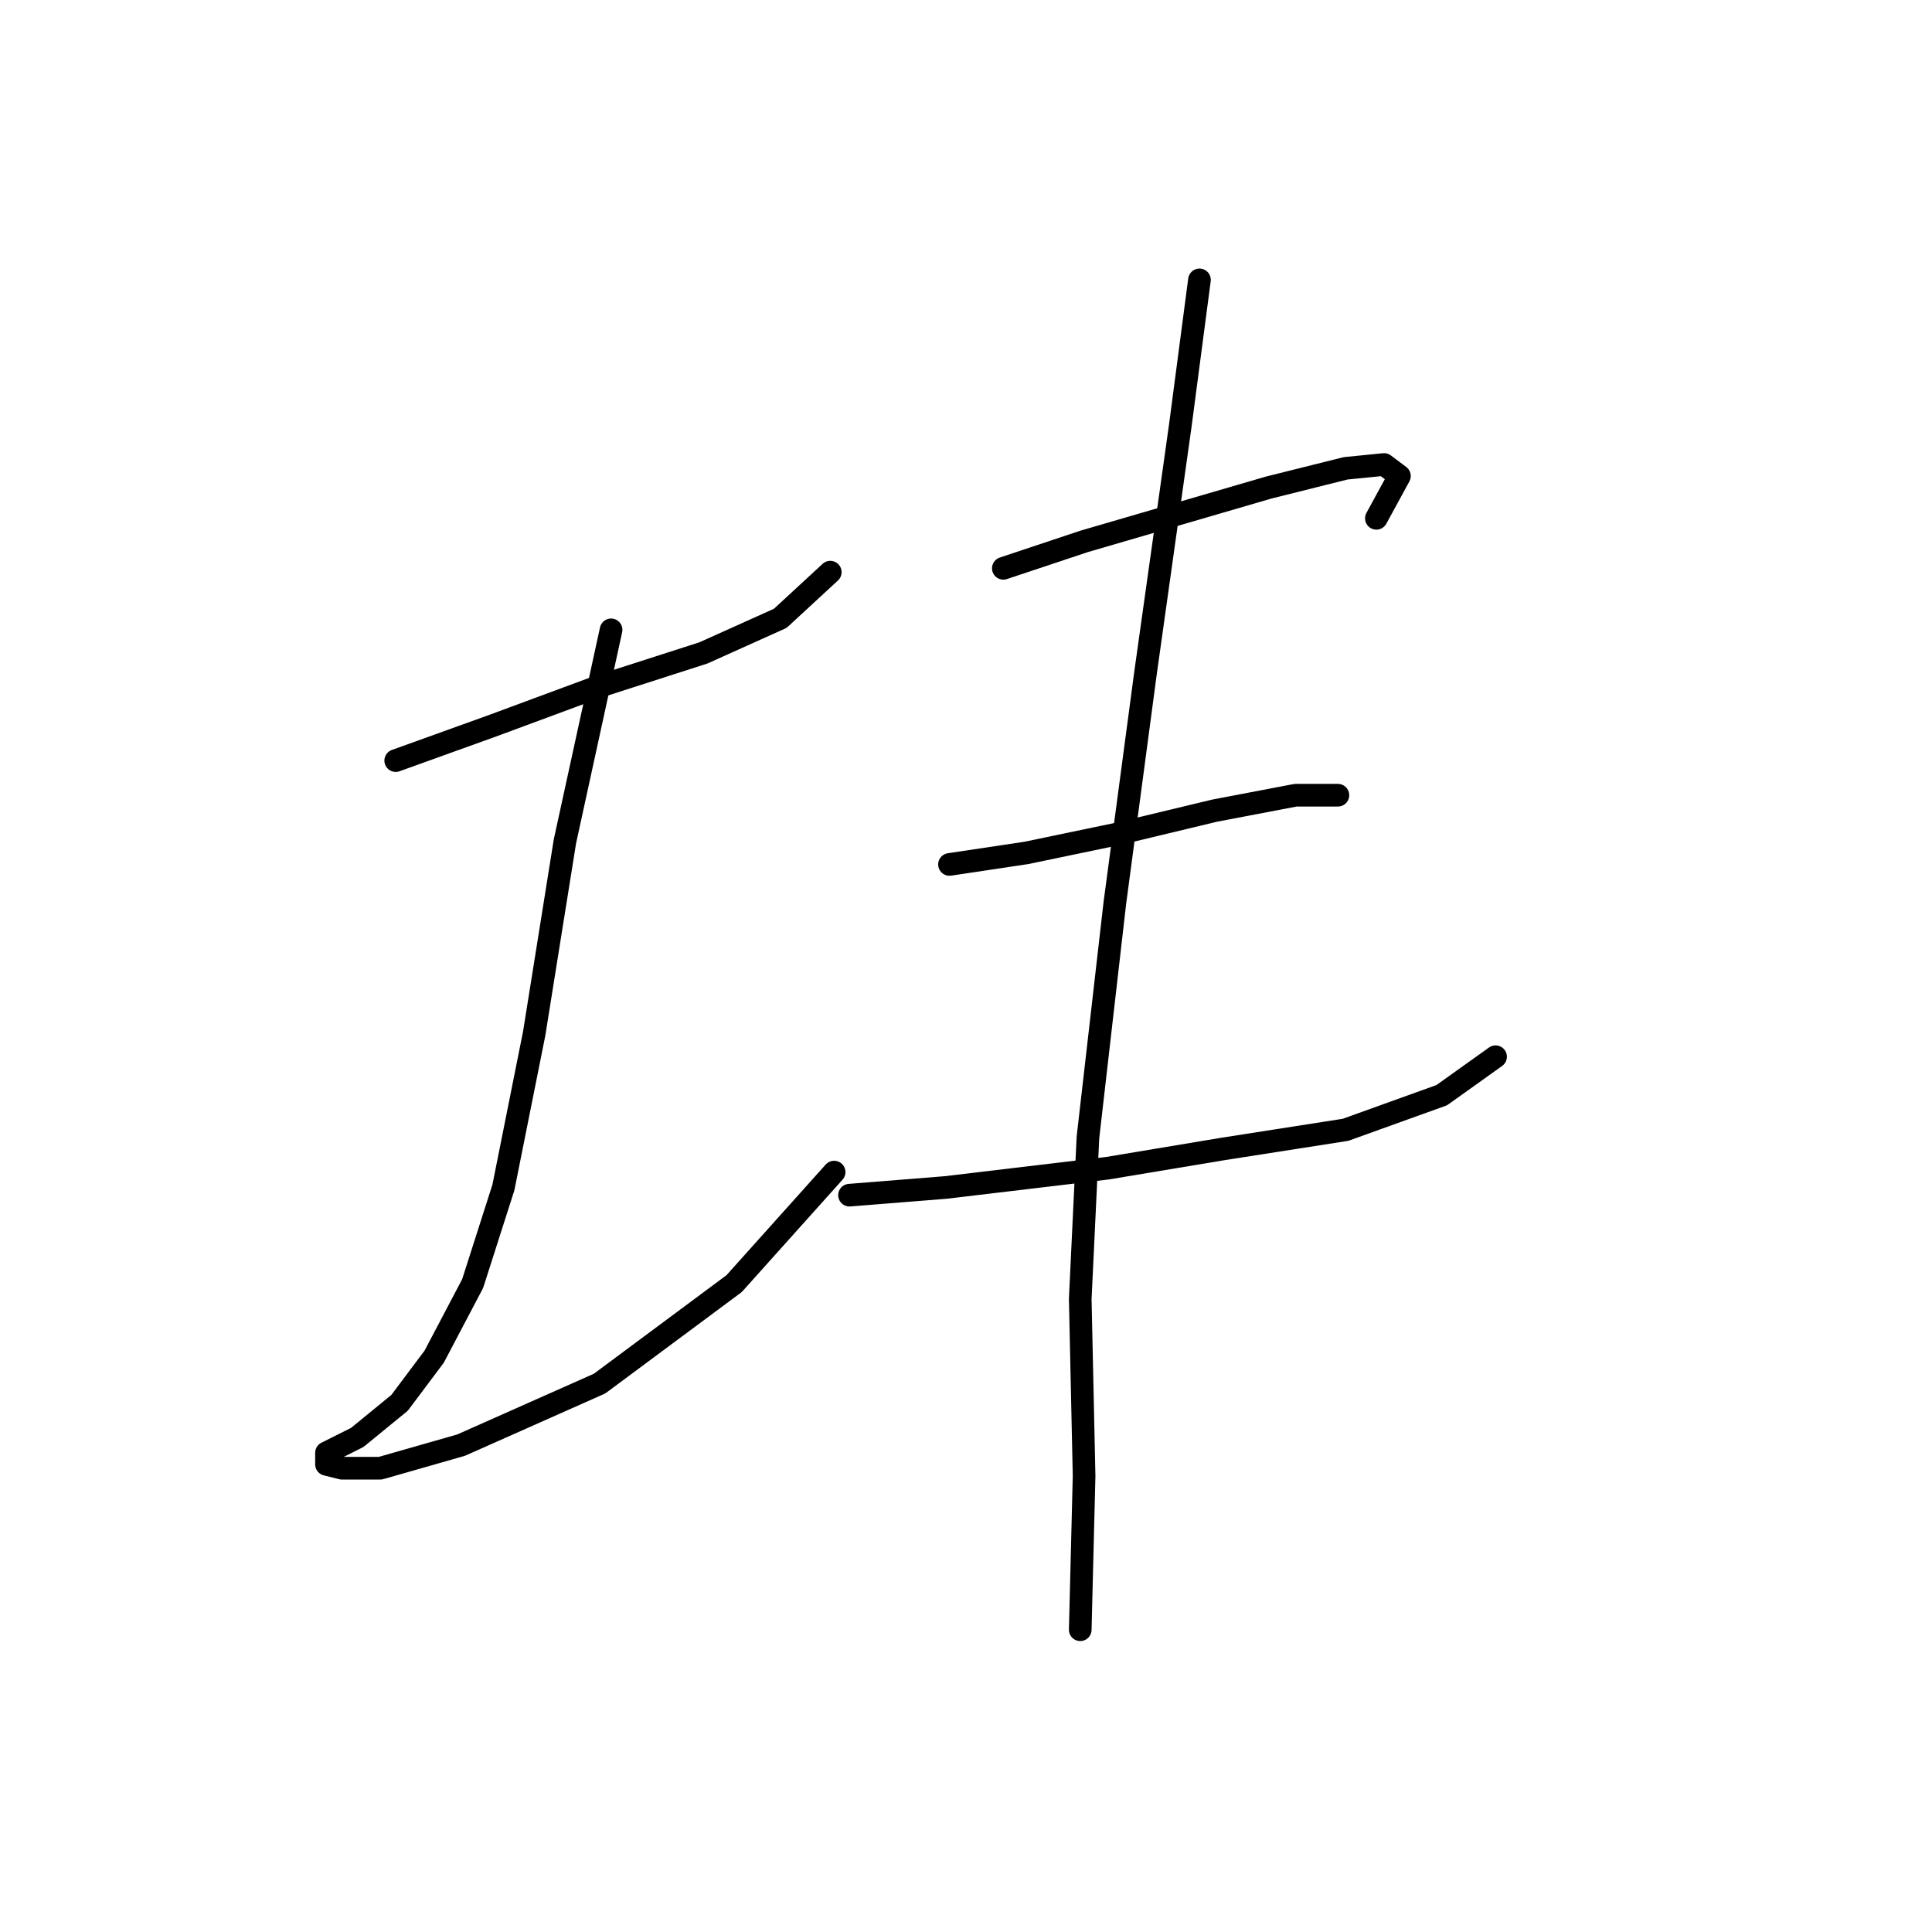 <?xml version="1.0" standalone="no"?>
    <svg width="256" height="256" xmlns="http://www.w3.org/2000/svg" version="1.1">
    <polyline stroke="black" stroke-width="3" stroke-linecap="round" fill="transparent" stroke-linejoin="round" points="52.434 100.784 65.173 96.198 78.932 91.102 93.2 86.516 103.392 81.93 110.016 75.815 110.016 75.815 " />
        <polyline stroke="black" stroke-width="3" stroke-linecap="round" fill="transparent" stroke-linejoin="round" points="80.97 83.459 74.855 111.485 70.779 136.964 66.702 157.347 62.626 170.086 57.53 179.768 52.944 185.883 47.338 190.469 43.262 192.508 43.262 194.036 45.3 194.546 50.396 194.546 61.097 191.488 79.442 183.335 97.277 170.086 110.526 155.309 110.526 155.309 " />
        <polyline stroke="black" stroke-width="3" stroke-linecap="round" fill="transparent" stroke-linejoin="round" points="132.947 75.305 143.648 71.738 155.878 68.171 168.108 64.604 178.299 62.056 183.395 61.547 185.433 63.076 182.376 68.681 182.376 68.681 " />
        <polyline stroke="black" stroke-width="3" stroke-linecap="round" fill="transparent" stroke-linejoin="round" points="125.813 114.543 136.004 113.014 148.234 110.466 160.974 107.409 171.675 105.37 177.28 105.37 177.28 105.37 " />
        <polyline stroke="black" stroke-width="3" stroke-linecap="round" fill="transparent" stroke-linejoin="round" points="112.564 158.366 125.303 157.347 146.705 154.799 161.993 152.251 178.299 149.703 191.038 145.117 198.172 140.021 198.172 140.021 " />
        <polyline stroke="black" stroke-width="3" stroke-linecap="round" fill="transparent" stroke-linejoin="round" points="158.935 37.087 156.387 56.451 151.801 89.064 147.725 119.638 144.158 150.722 143.138 172.125 143.648 195.565 143.138 215.948 143.138 215.948 " />
        </svg>